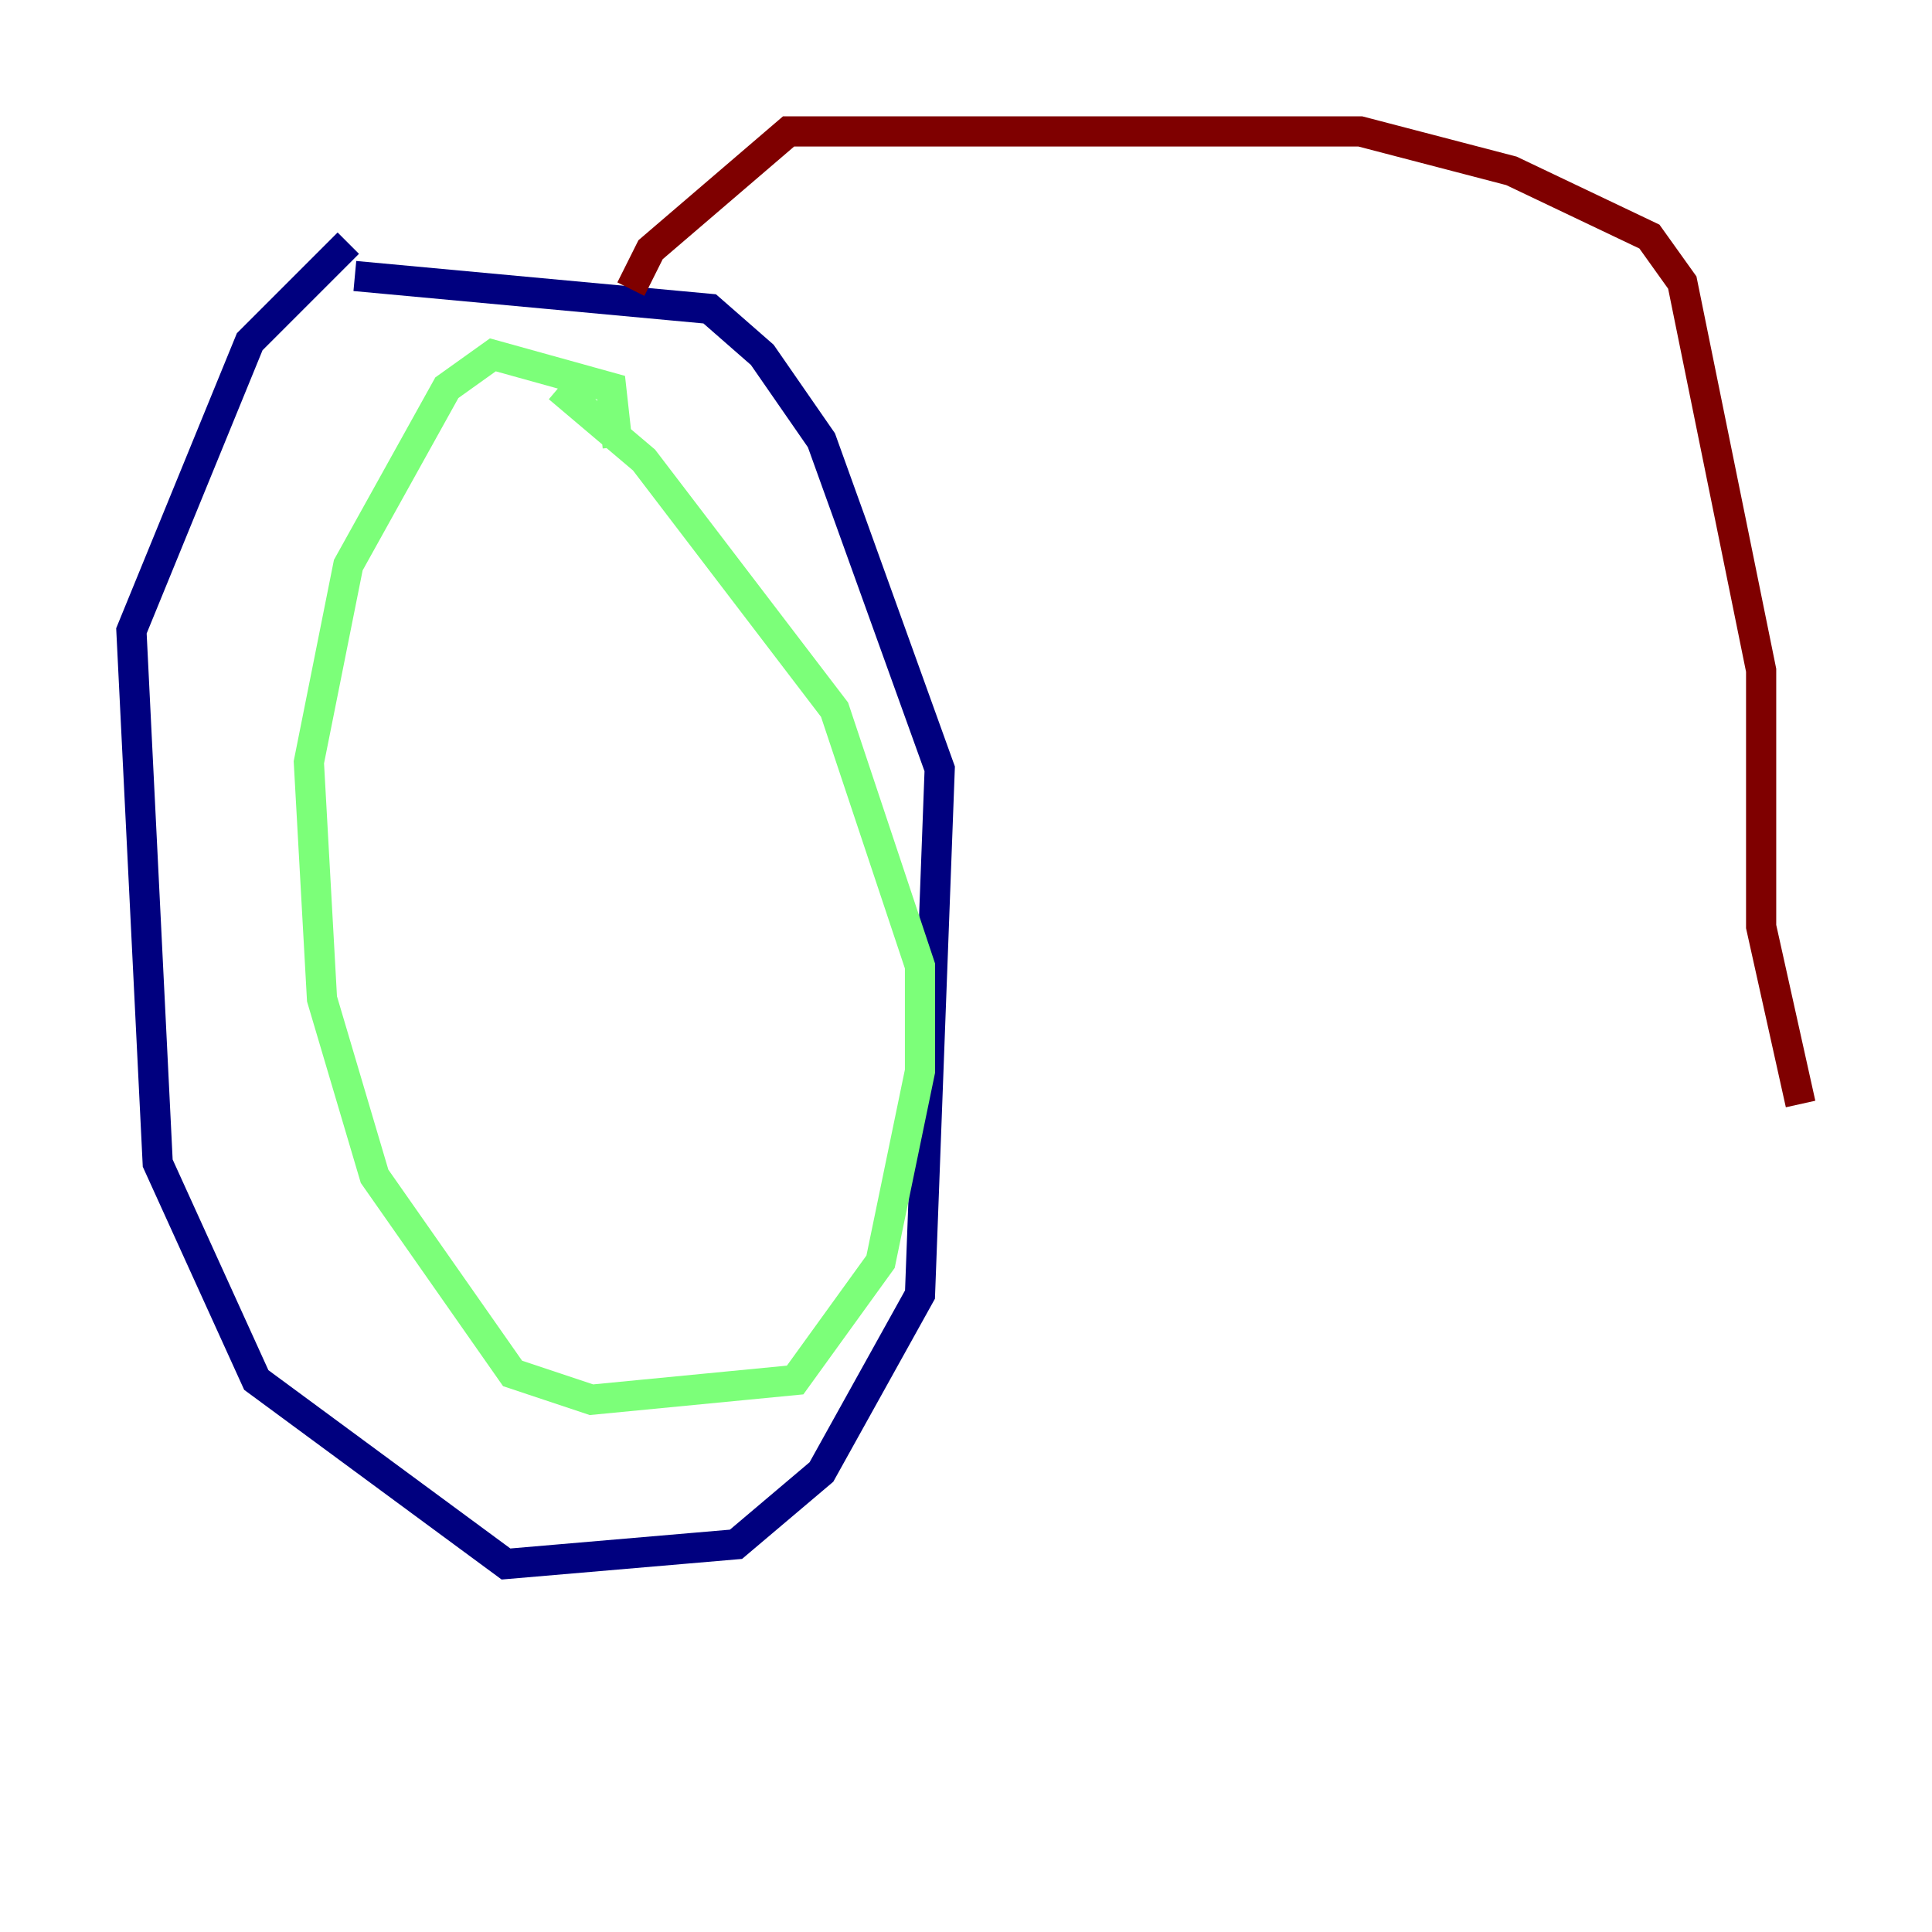 <?xml version="1.0" encoding="utf-8" ?>
<svg baseProfile="tiny" height="128" version="1.2" viewBox="0,0,128,128" width="128" xmlns="http://www.w3.org/2000/svg" xmlns:ev="http://www.w3.org/2001/xml-events" xmlns:xlink="http://www.w3.org/1999/xlink"><defs /><polyline fill="none" points="23.51,18.286 47.02,20.463 50.503,23.51 54.422,29.17 62.258,50.939 60.952,85.769 54.422,97.524 48.762,102.313 33.524,103.619 16.98,91.429 10.449,77.061 8.707,41.796 16.544,22.64 23.075,16.109" stroke="#00007f" stroke-width="2" /><polyline fill="none" points="40.925,29.605 40.49,25.687 32.653,23.51 29.605,25.687 23.075,37.442 20.463,50.503 21.333,66.177 24.816,77.932 33.959,90.993 39.184,92.735 52.68,91.429 58.34,83.592 60.952,70.966 60.952,64.0 55.292,47.02 42.667,30.476 37.007,25.687" stroke="#7cff79" stroke-width="2" /><polyline fill="none" points="41.796,19.157 43.102,16.544 52.245,8.707 54.422,8.707 90.122,8.707 100.136,11.32 109.279,15.674 111.456,18.721 116.68,44.408 116.68,61.388 119.293,73.143" stroke="#7f0000" stroke-width="2" /></svg>